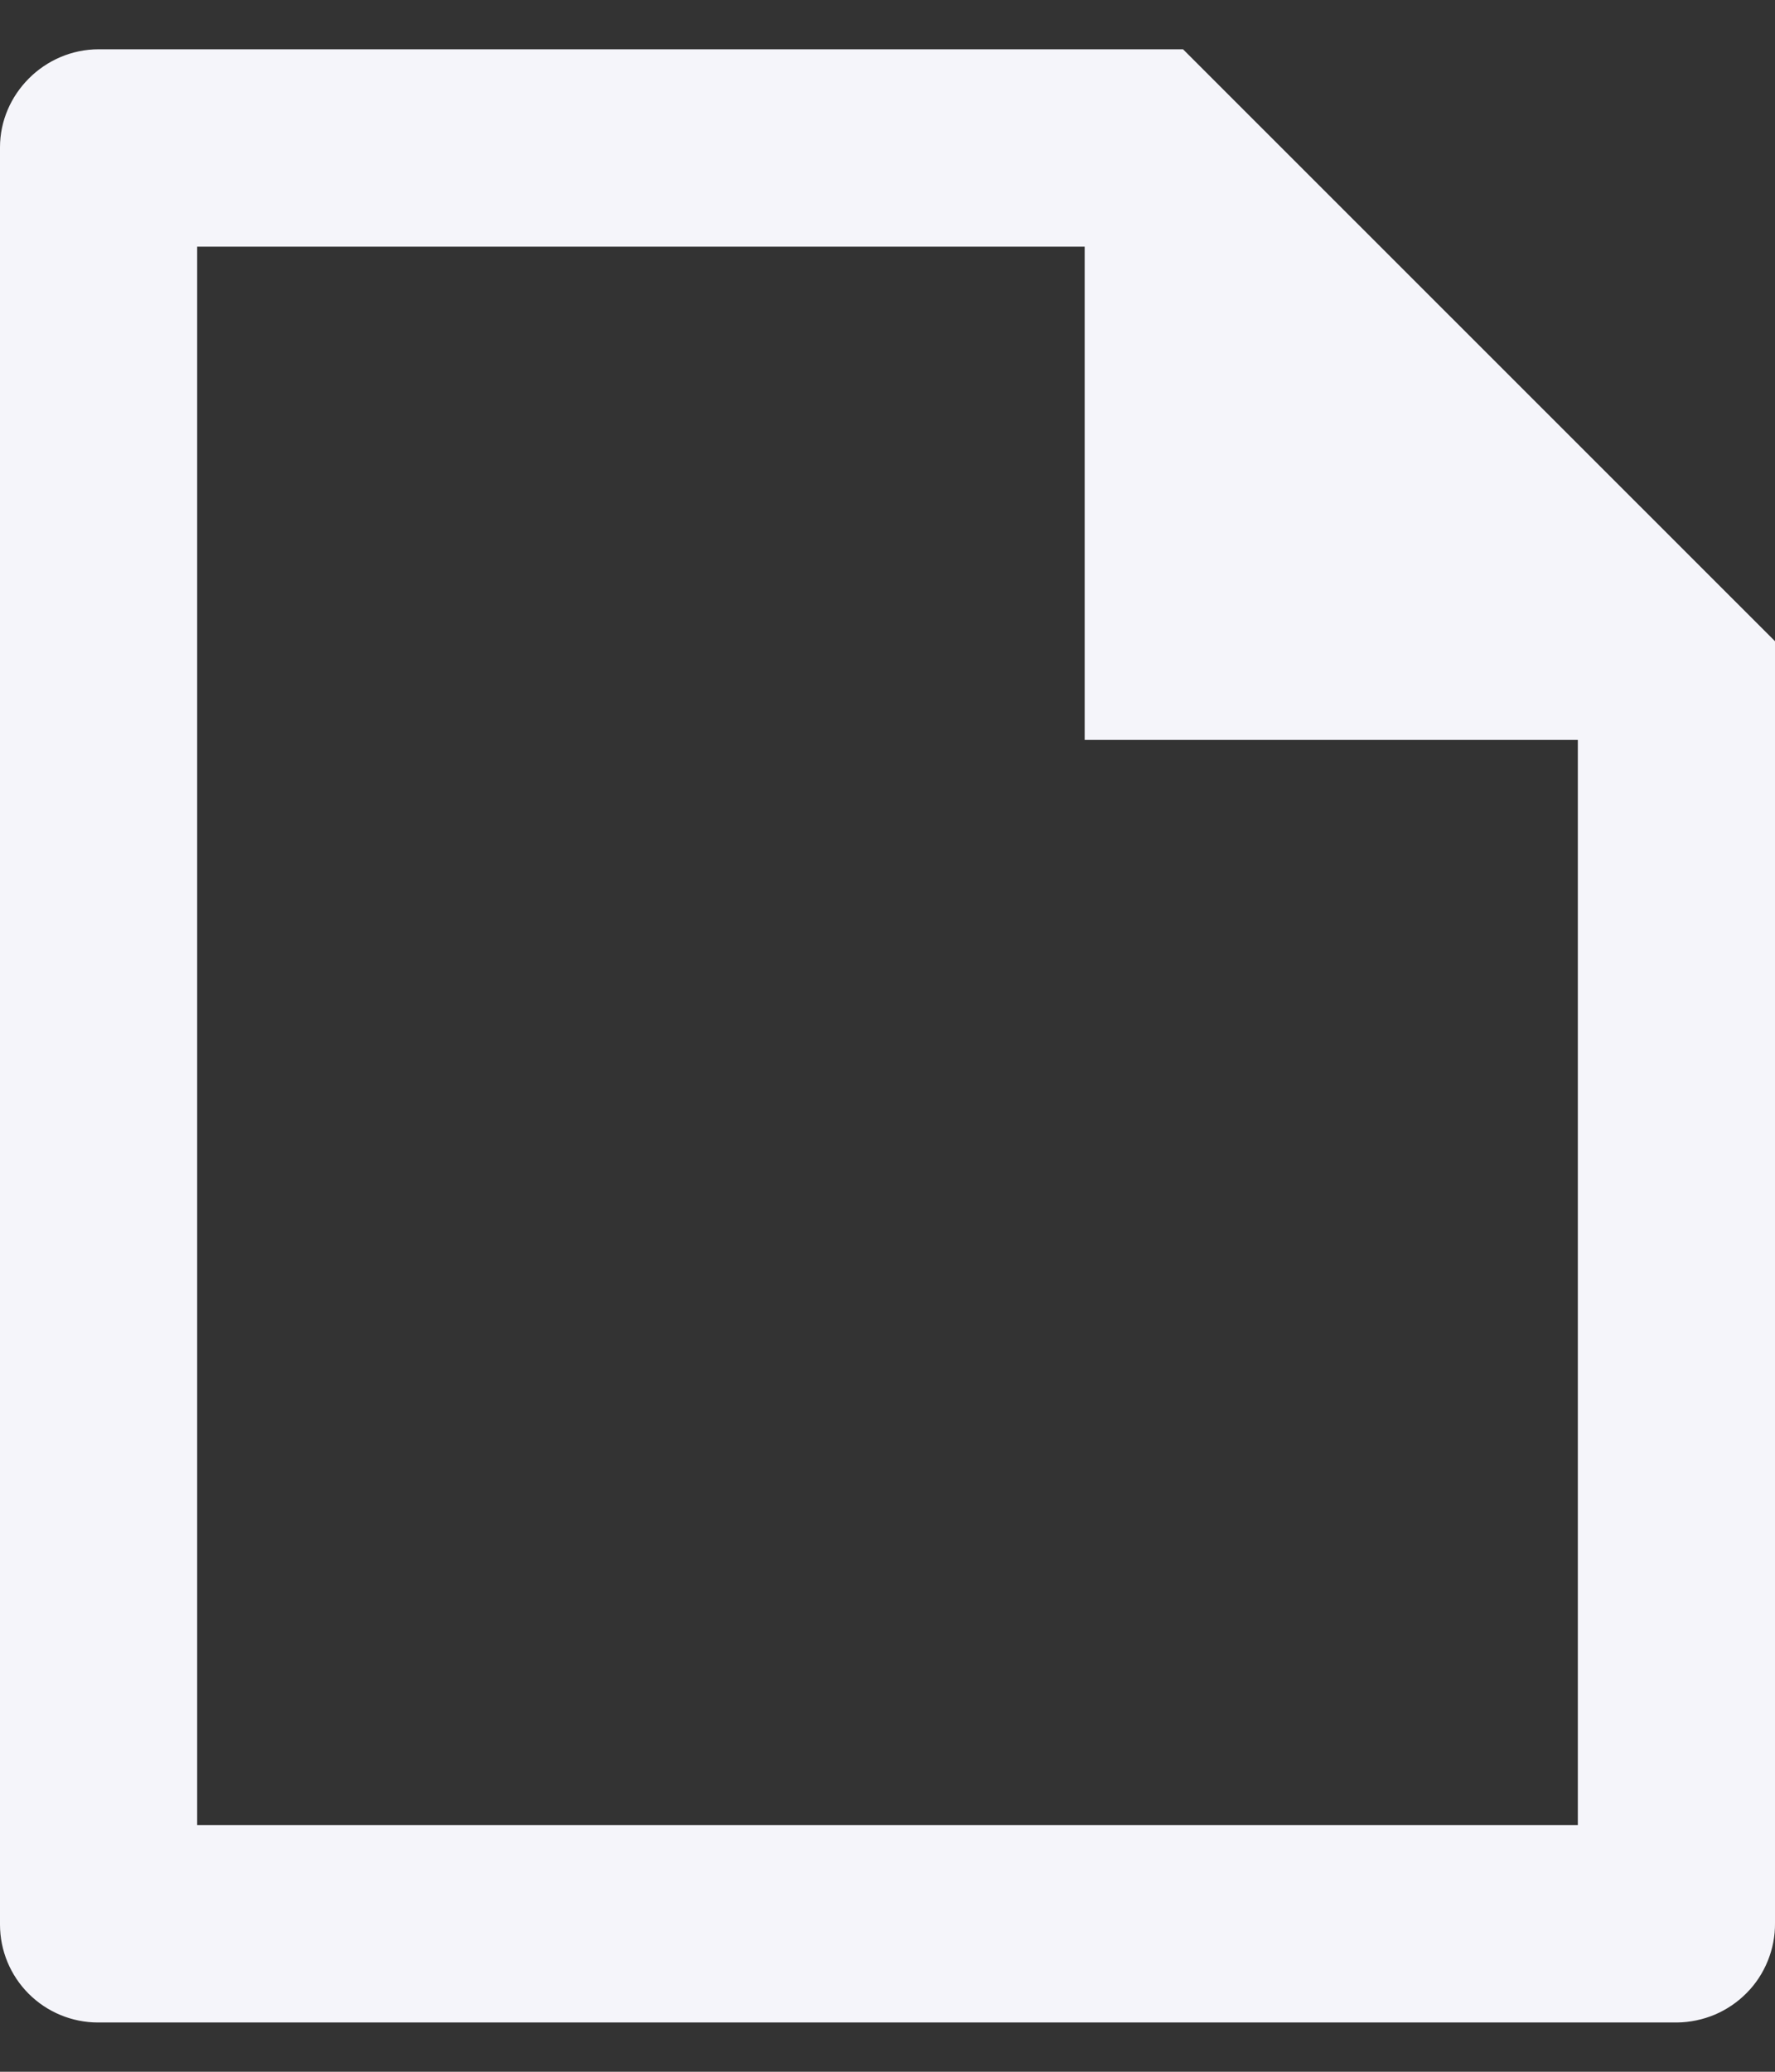 <svg width="12" height="14" viewBox="0 0 12 14" fill="none" xmlns="http://www.w3.org/2000/svg">
<rect x="0" y="0" width="12" height="14" fill="#333333" stroke="none"/>
<path d="M12 4.333V12.995C12.001 13.083 11.984 13.17 11.951 13.251C11.918 13.332 11.87 13.406 11.808 13.468C11.747 13.53 11.673 13.58 11.593 13.614C11.512 13.648 11.425 13.666 11.338 13.667H0.662C0.487 13.667 0.318 13.597 0.194 13.473C0.07 13.349 0 13.181 0 13.005L0 0.995C0 0.637 0.299 0.333 0.668 0.333H7.998L12 4.333ZM10.667 5H7.333V1.667H1.333V12.333H10.667V5Z" fill="#F5F5FA"/>
</svg>
